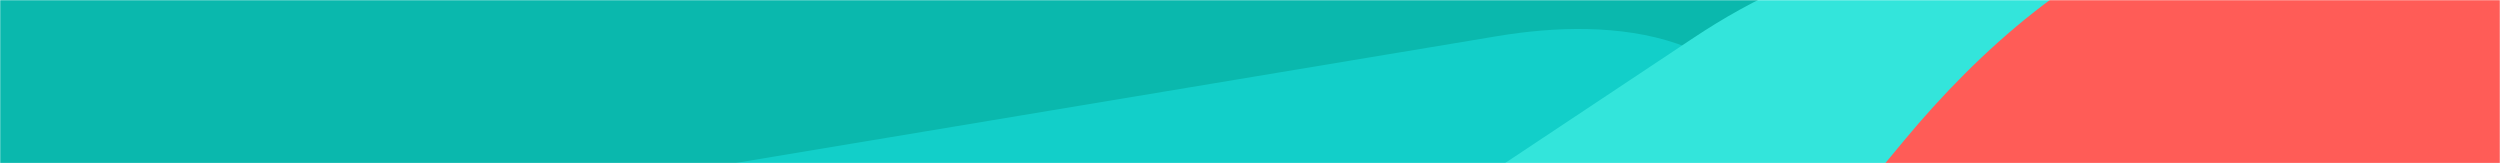 <svg width="1440" height="94" viewBox="0 0 1440 94" fill="none" xmlns="http://www.w3.org/2000/svg">
<mask id="mask0" mask-type="alpha" maskUnits="userSpaceOnUse" x="0" y="0" width="1440" height="94">
<path fill-rule="evenodd" clip-rule="evenodd" d="M0 0H1440V94H0V0Z" fill="white"/>
</mask>
<g mask="url(#mask0)">
<path fill-rule="evenodd" clip-rule="evenodd" d="M0 0H1440V94H0V0Z" fill="#0AB8AD"/>
<path d="M1036.91 106.176C1057.8 197.219 978.367 230.348 913.035 241.236L604.431 292.63L295.827 344.025C230.498 354.9 143.379 354.486 121.392 258.654C99.408 162.809 179.933 134.482 245.265 123.594L553.869 72.2L862.473 20.805C927.804 9.918 1016.02 15.134 1036.91 106.176Z" fill="#12CFC9"/>
<path d="M1212.96 29.712C1281.8 120.849 1209.75 197.543 1142.29 242.368L823.662 454.066L505.029 665.764C437.575 710.574 340.16 753.686 267.696 657.754C195.228 561.806 270.909 489.923 338.36 445.098L656.993 233.4L975.626 21.702C1043.08 -23.123 1144.12 -61.424 1212.96 29.712Z" fill="#33E5DB"/>
<path d="M1490.2 12.047C1652.55 151.171 1575.92 314 1489.58 418.059L1081.66 909.601L673.751 1401.13C587.388 1505.2 450.945 1616.74 280.064 1470.27C109.168 1323.82 194.338 1168.32 280.7 1064.28L688.621 572.736L1096.54 81.195C1182.86 -22.867 1327.85 -127.077 1490.2 12.047Z" fill="#FF5C57"/>
</g>
</svg>
